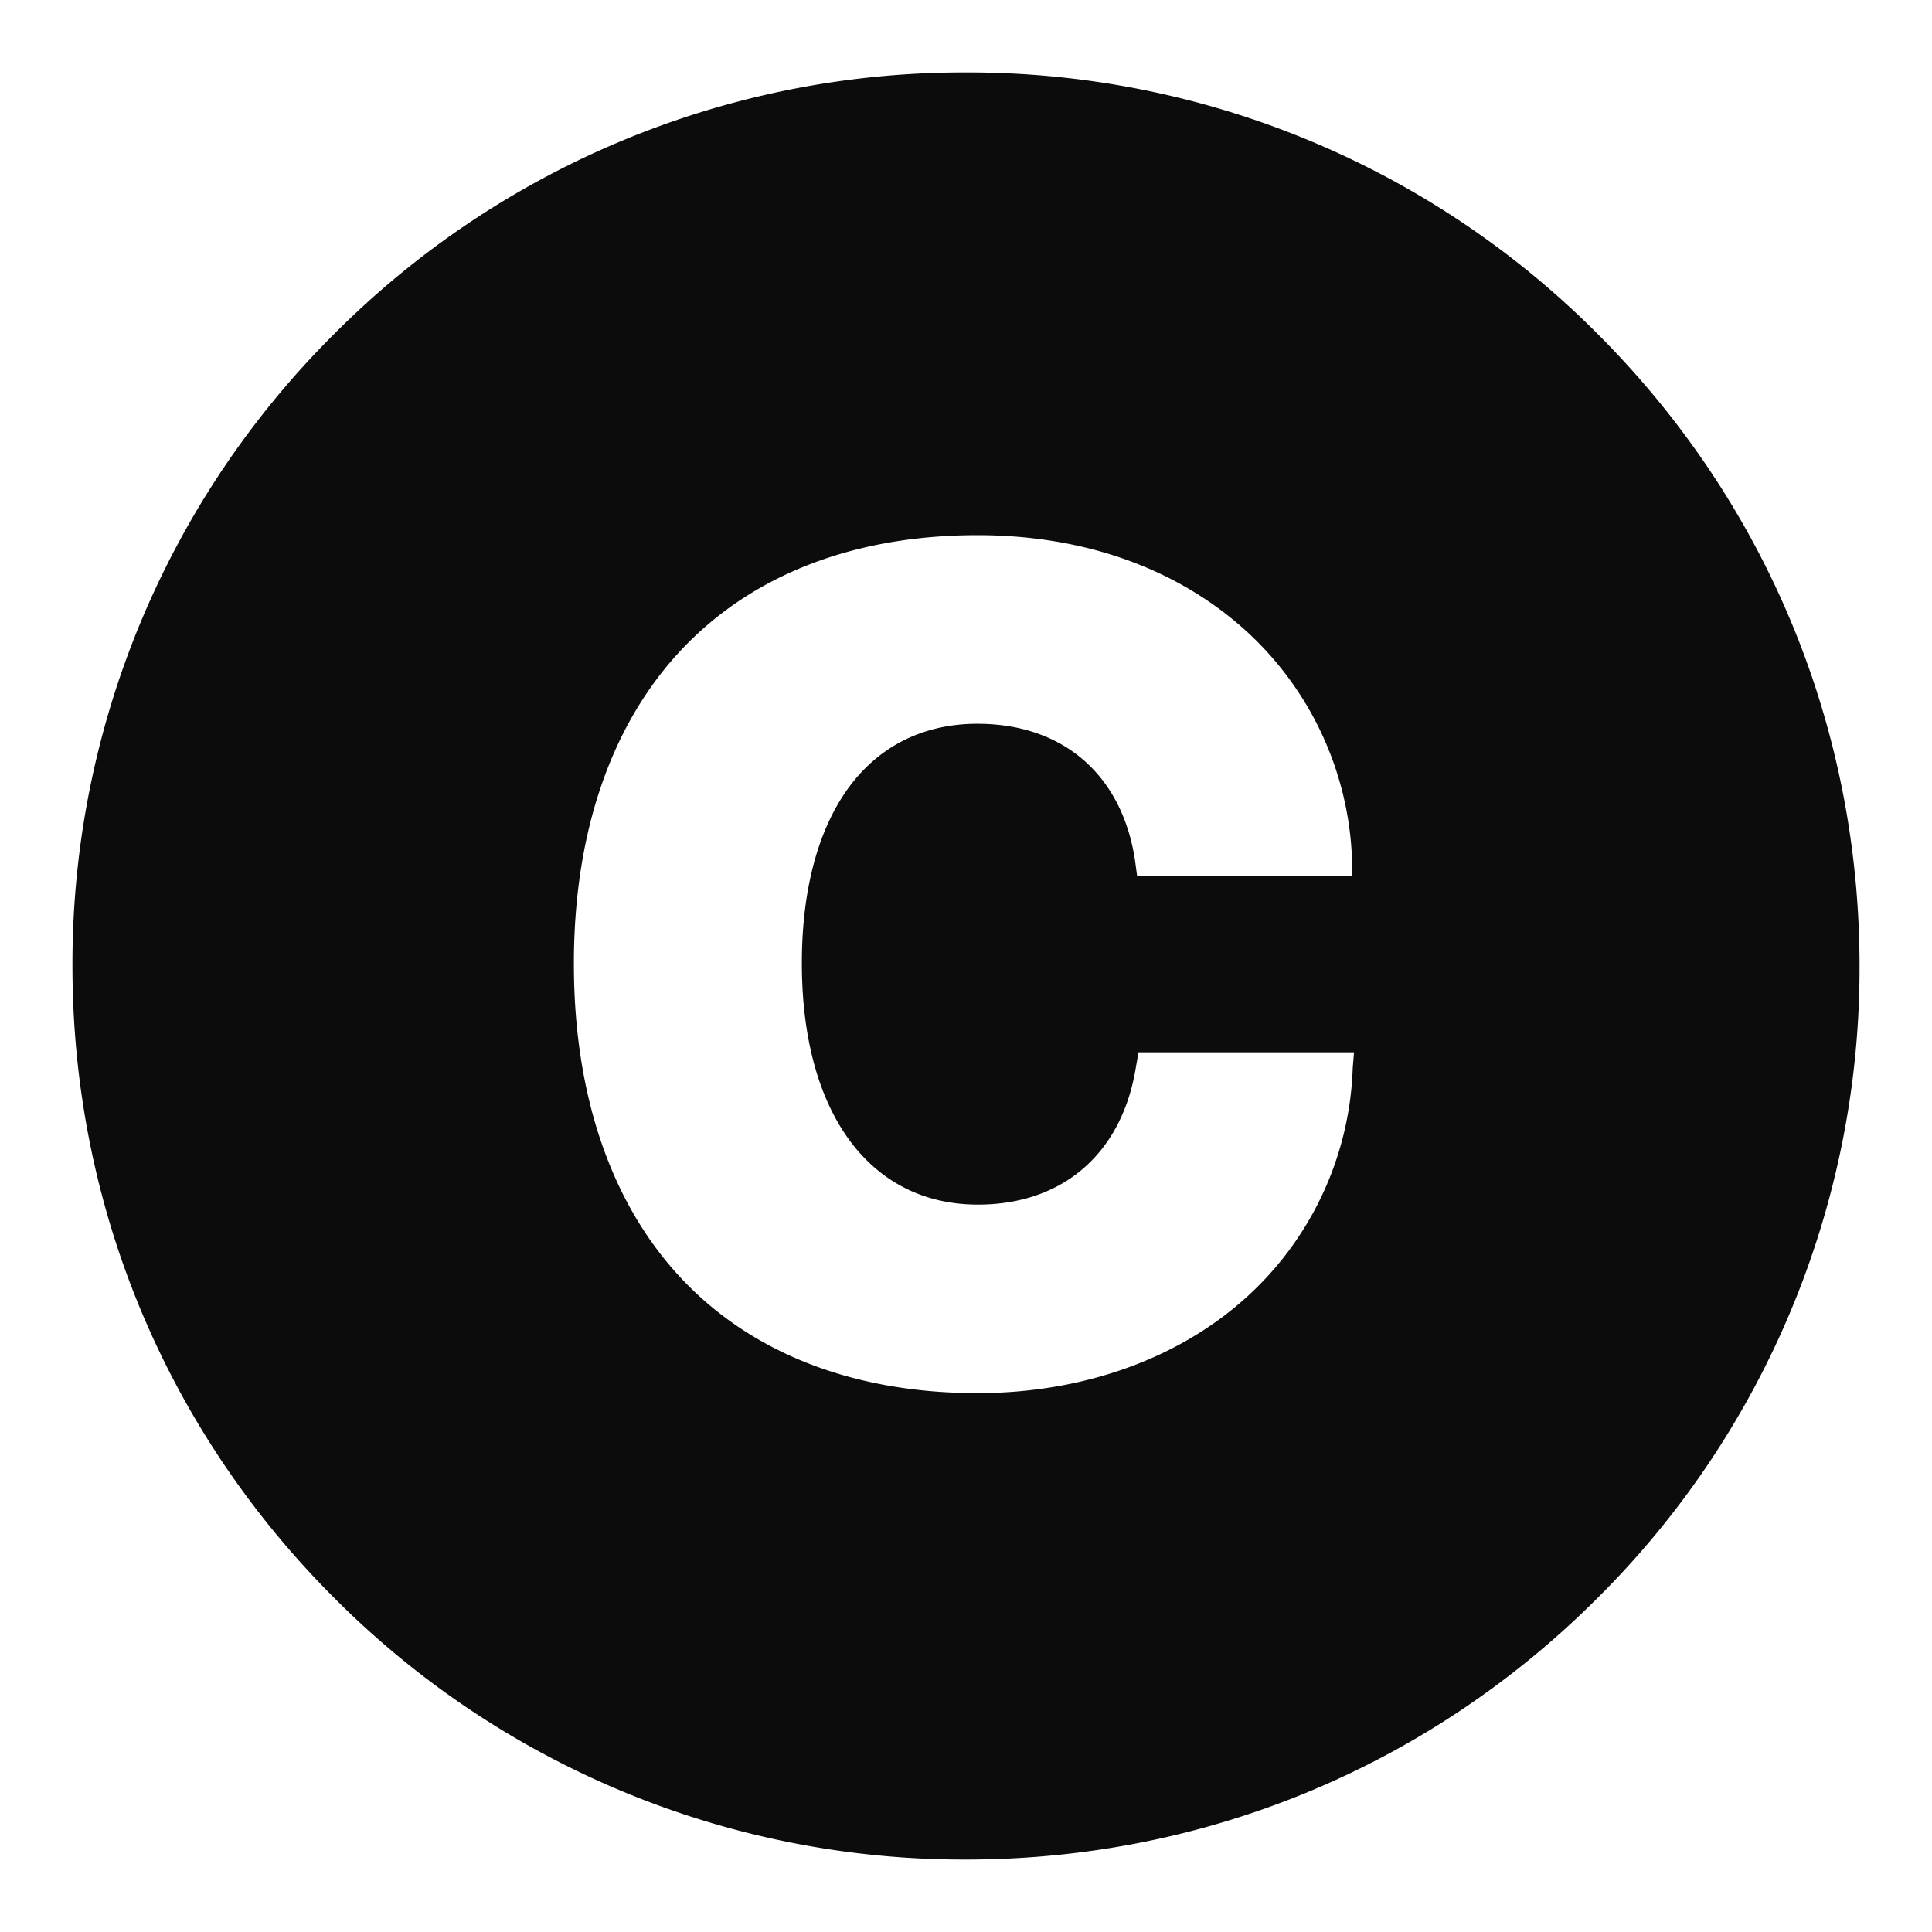 <svg xmlns="http://www.w3.org/2000/svg" width="24" height="24" fill="none"><path fill="#0C0C0C" d="M19.848 4.15A11.03 11.03 0 0 0 12 .9a11.03 11.03 0 0 0-7.85 3.25A11.03 11.03 0 0 0 .9 12c0 2.965 1.154 5.752 3.25 7.848A11.03 11.03 0 0 0 12 23.1c2.965 0 5.752-1.155 7.848-3.252A11.03 11.03 0 0 0 23.1 12c0-2.965-1.155-5.752-3.252-7.85m-3.044 9.118a4.02 4.02 0 0 1-1.366 2.888c-.844.742-2.015 1.15-3.297 1.15-1.522 0-2.79-.488-3.665-1.412-.881-.93-1.347-2.286-1.347-3.92v-.007c0-1.632.468-2.985 1.353-3.914.876-.92 2.142-1.405 3.66-1.405 1.304 0 2.444.399 3.298 1.154a4.04 4.04 0 0 1 1.356 2.896v.185h-2.67l-.027-.2c-.163-1.06-.894-1.692-1.958-1.692-.656 0-1.203.267-1.583.772-.39.52-.597 1.28-.597 2.197v.007c0 1.849.838 2.997 2.187 2.997 1.063 0 1.797-.644 1.965-1.722l.03-.17h2.677z"/></svg>